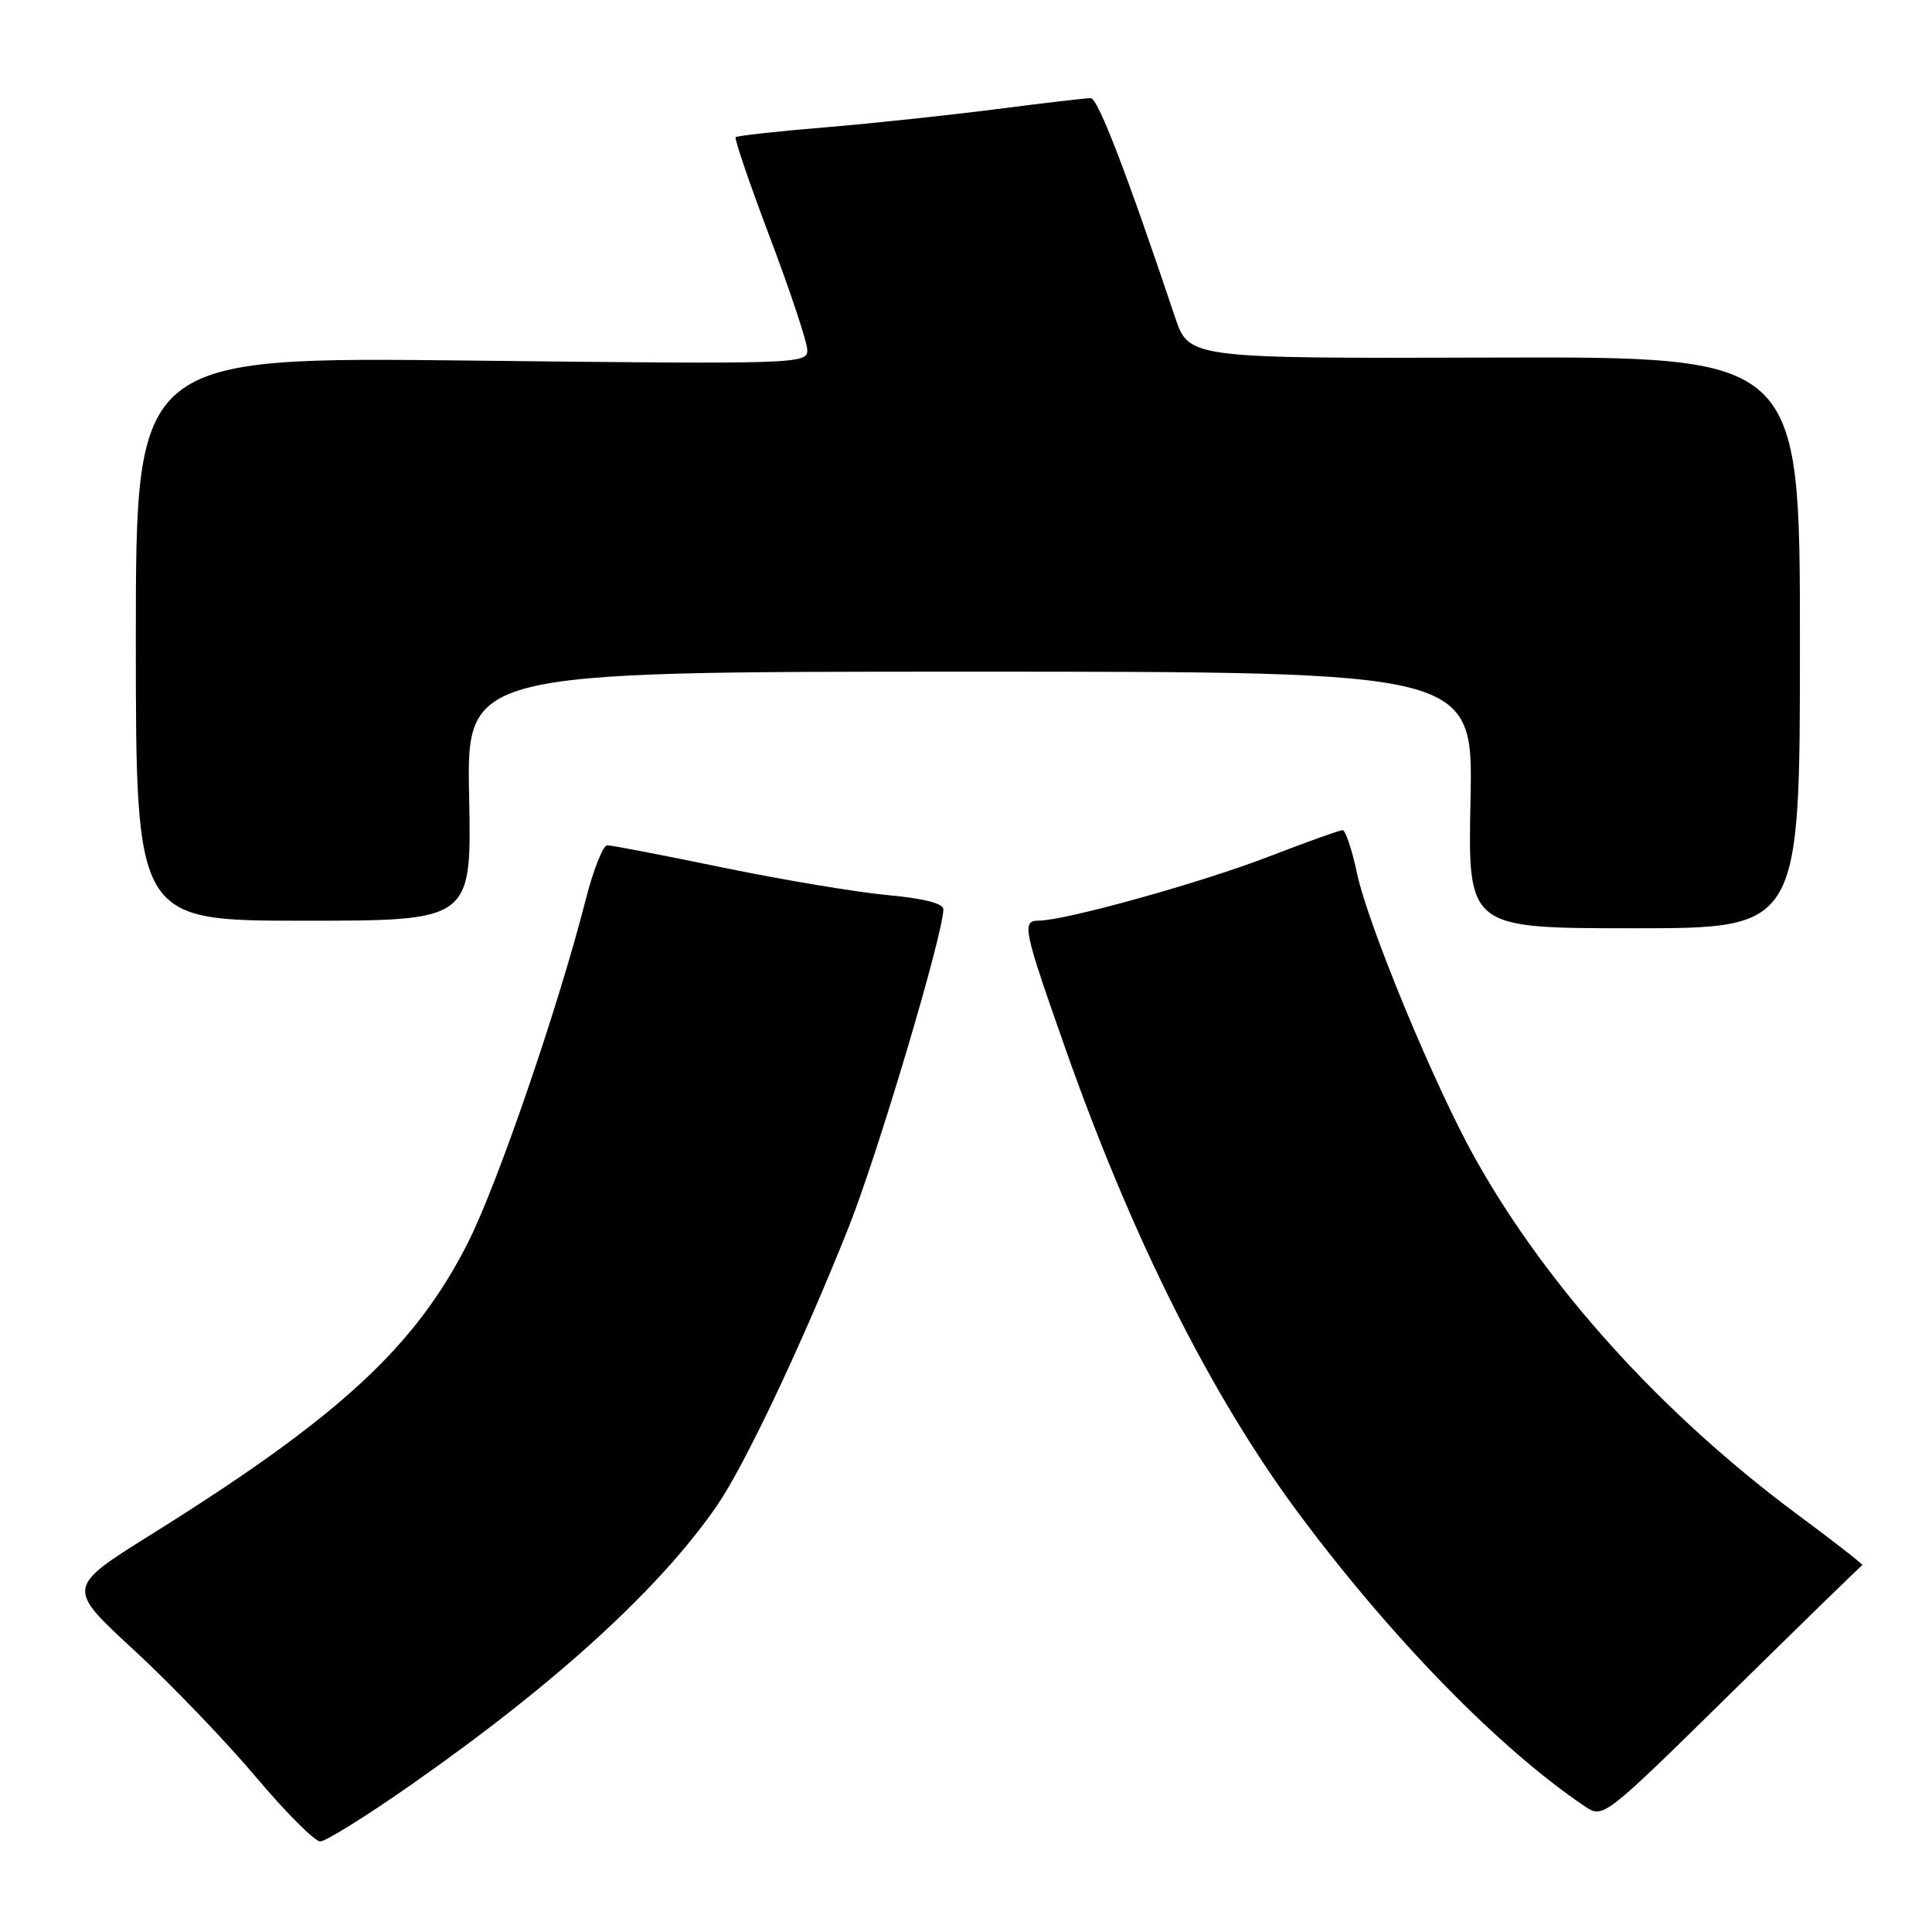 <?xml version="1.0" encoding="UTF-8" standalone="no"?>
<!DOCTYPE svg PUBLIC "-//W3C//DTD SVG 1.1//EN" "http://www.w3.org/Graphics/SVG/1.1/DTD/svg11.dtd" >
<svg xmlns="http://www.w3.org/2000/svg" xmlns:xlink="http://www.w3.org/1999/xlink" version="1.1" viewBox="0 0 256 256">
 <g >
 <path fill="currentColor"
d=" M 54.55 236.44 C 73.71 223.03 87.44 210.48 95.02 199.48 C 98.70 194.12 106.35 177.95 112.45 162.62 C 116.33 152.86 125.00 123.74 125.00 120.47 C 125.00 119.71 122.32 119.03 117.66 118.61 C 113.62 118.24 103.83 116.61 95.91 114.98 C 87.98 113.34 81.04 112.01 80.47 112.00 C 79.91 112.00 78.61 115.26 77.60 119.25 C 73.98 133.44 65.92 156.93 62.01 164.65 C 55.02 178.47 44.95 187.76 20.14 203.26 C 8.77 210.36 8.77 210.36 17.74 218.63 C 22.67 223.18 29.94 230.75 33.90 235.45 C 37.86 240.15 41.70 244.00 42.43 244.00 C 43.16 244.00 48.61 240.60 54.55 236.44 Z  M 246.77 207.39 C 246.93 207.32 243.08 204.32 238.21 200.71 C 220.22 187.36 204.99 170.54 195.43 153.43 C 190.12 143.94 181.27 122.58 179.82 115.75 C 179.15 112.59 178.29 110.00 177.90 110.00 C 177.52 110.00 173.13 111.57 168.16 113.49 C 159.16 116.97 141.18 121.97 137.64 121.99 C 135.35 122.00 135.58 123.07 141.19 139.00 C 150.08 164.21 160.54 185.04 172.17 200.66 C 184.48 217.18 198.73 231.76 209.97 239.33 C 212.43 240.99 212.43 240.99 229.46 224.25 C 238.82 215.04 246.61 207.45 246.77 207.39 Z  M 238.50 85.13 C 238.50 47.26 238.50 47.26 198.02 47.38 C 157.53 47.50 157.53 47.50 155.69 42.00 C 149.24 22.77 145.48 13.00 144.52 13.00 C 143.91 13.00 138.26 13.66 131.96 14.47 C 125.66 15.28 115.40 16.37 109.17 16.89 C 102.94 17.40 97.68 17.99 97.48 18.18 C 97.29 18.38 99.34 24.38 102.04 31.52 C 104.74 38.66 106.96 45.35 106.97 46.39 C 107.00 48.23 105.68 48.27 62.50 47.78 C 18.00 47.28 18.00 47.28 18.00 84.64 C 18.00 122.00 18.00 122.00 40.25 122.00 C 62.50 122.00 62.50 122.00 62.16 105.50 C 61.83 89.00 61.83 89.00 128.51 89.00 C 195.20 89.00 195.20 89.00 194.85 106.00 C 194.50 123.00 194.50 123.00 216.50 123.00 C 238.50 123.00 238.50 123.00 238.50 85.13 Z "/>
</g>
</svg>